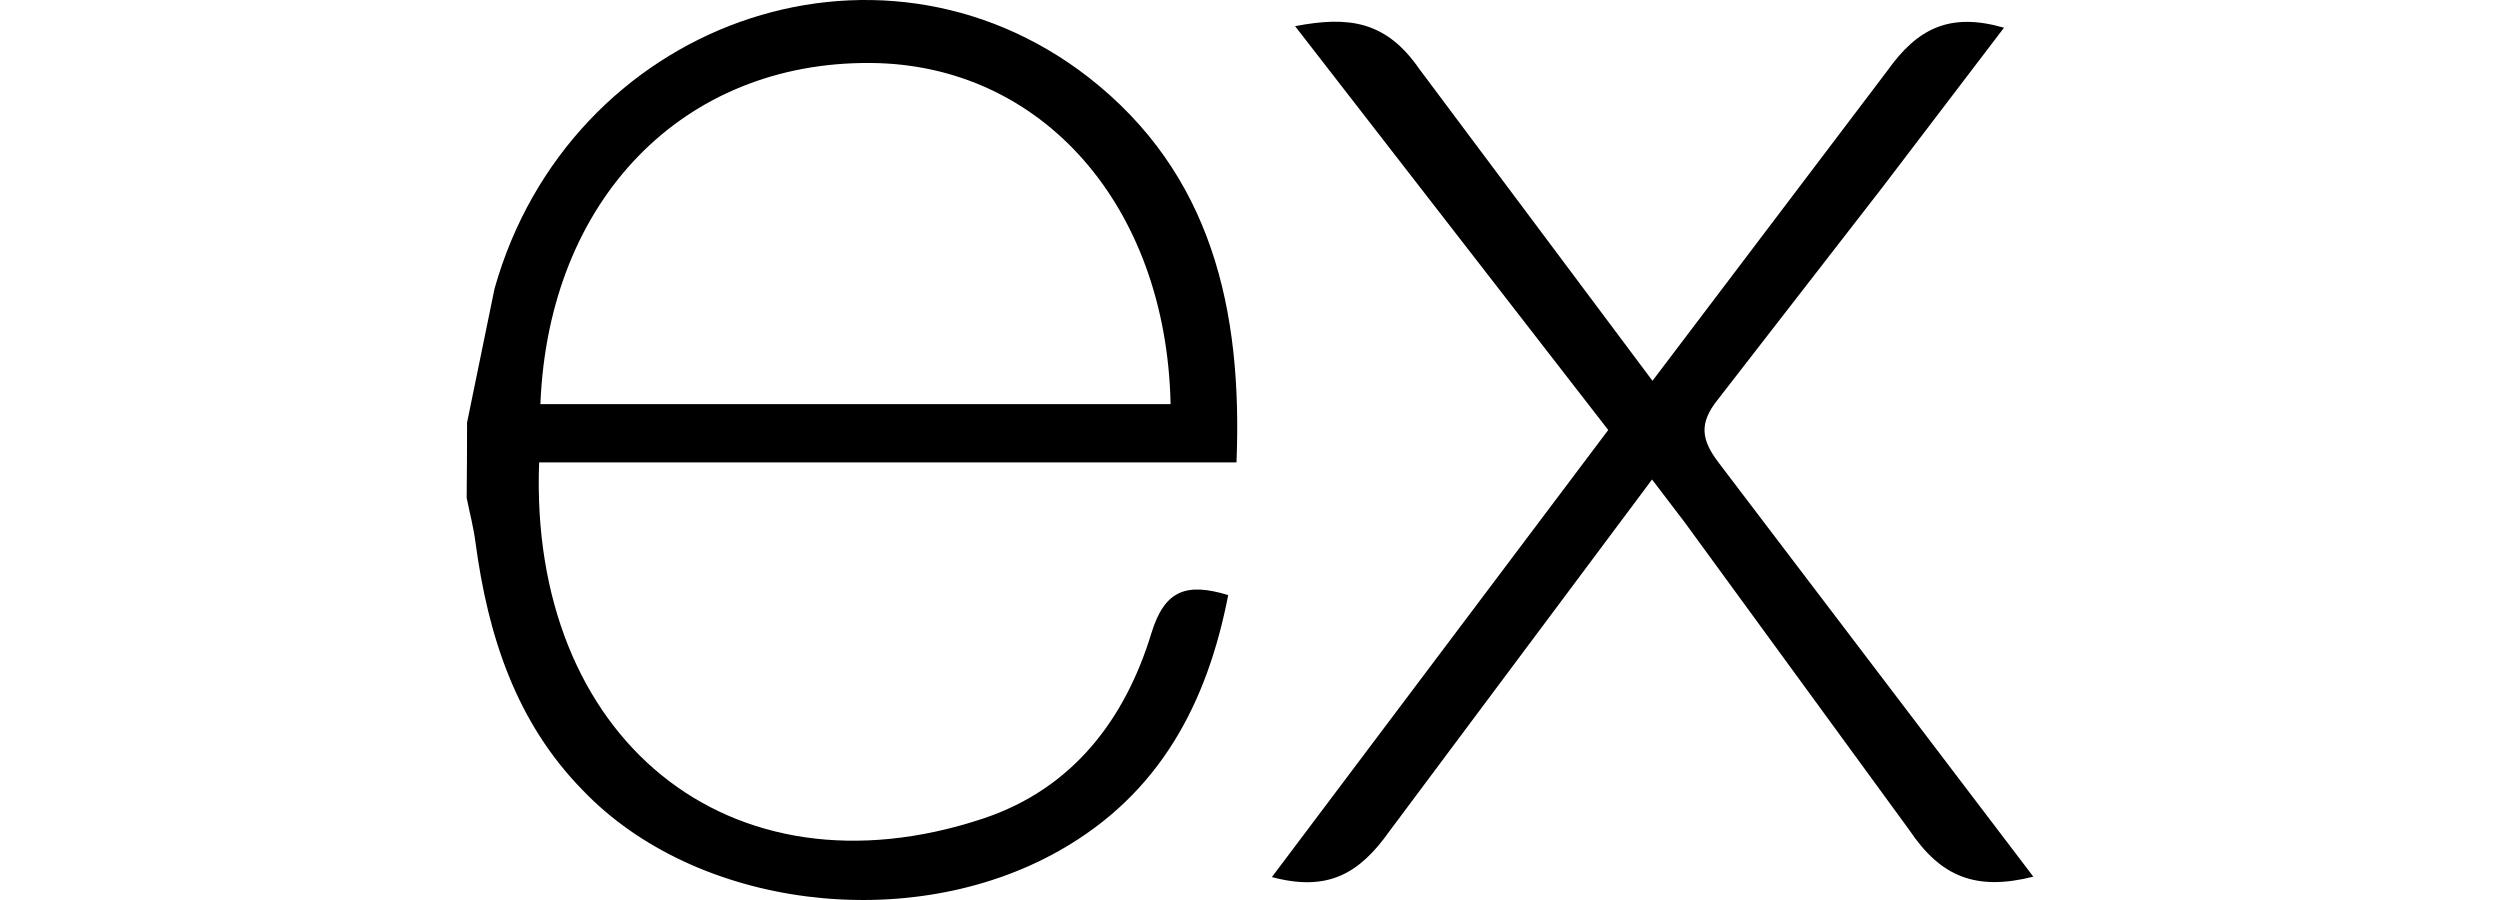 <svg width="150" height="54" viewBox="0 0 94 54" fill="none" xmlns="http://www.w3.org/2000/svg">
<path d="M94 52.6C90.581 53.461 88.466 52.638 86.569 49.817L73.073 31.329L71.123 28.77L55.363 49.878C53.562 52.418 51.674 53.522 48.313 52.624L68.494 25.8L49.705 1.57C52.936 0.948 55.169 1.264 57.152 4.13L71.149 22.848L85.249 4.232C87.055 1.692 88.997 0.728 92.24 1.663L84.955 11.227L75.086 23.952C73.91 25.406 74.072 26.402 75.153 27.806L94 52.6ZM0.024 25.352L1.674 17.312C6.169 1.401 24.587 -5.21 37.289 4.621C44.712 10.403 46.557 18.582 46.19 27.745H4.348C3.72 44.237 15.707 54.19 30.99 49.112C36.351 47.329 39.509 43.172 41.09 37.972C41.892 35.366 43.219 34.959 45.693 35.704C44.43 42.208 41.58 47.641 35.558 51.041C26.561 56.131 13.717 54.485 6.962 47.411C2.937 43.306 1.275 38.106 0.529 32.545C0.411 31.625 0.176 30.75 0 29.869C0.015 28.364 0.024 26.86 0.024 25.355V25.352ZM4.424 24.247H42.235C41.988 12.321 34.489 3.851 24.24 3.779C12.99 3.692 4.912 11.96 4.424 24.247Z" fill="black"/>
</svg>
